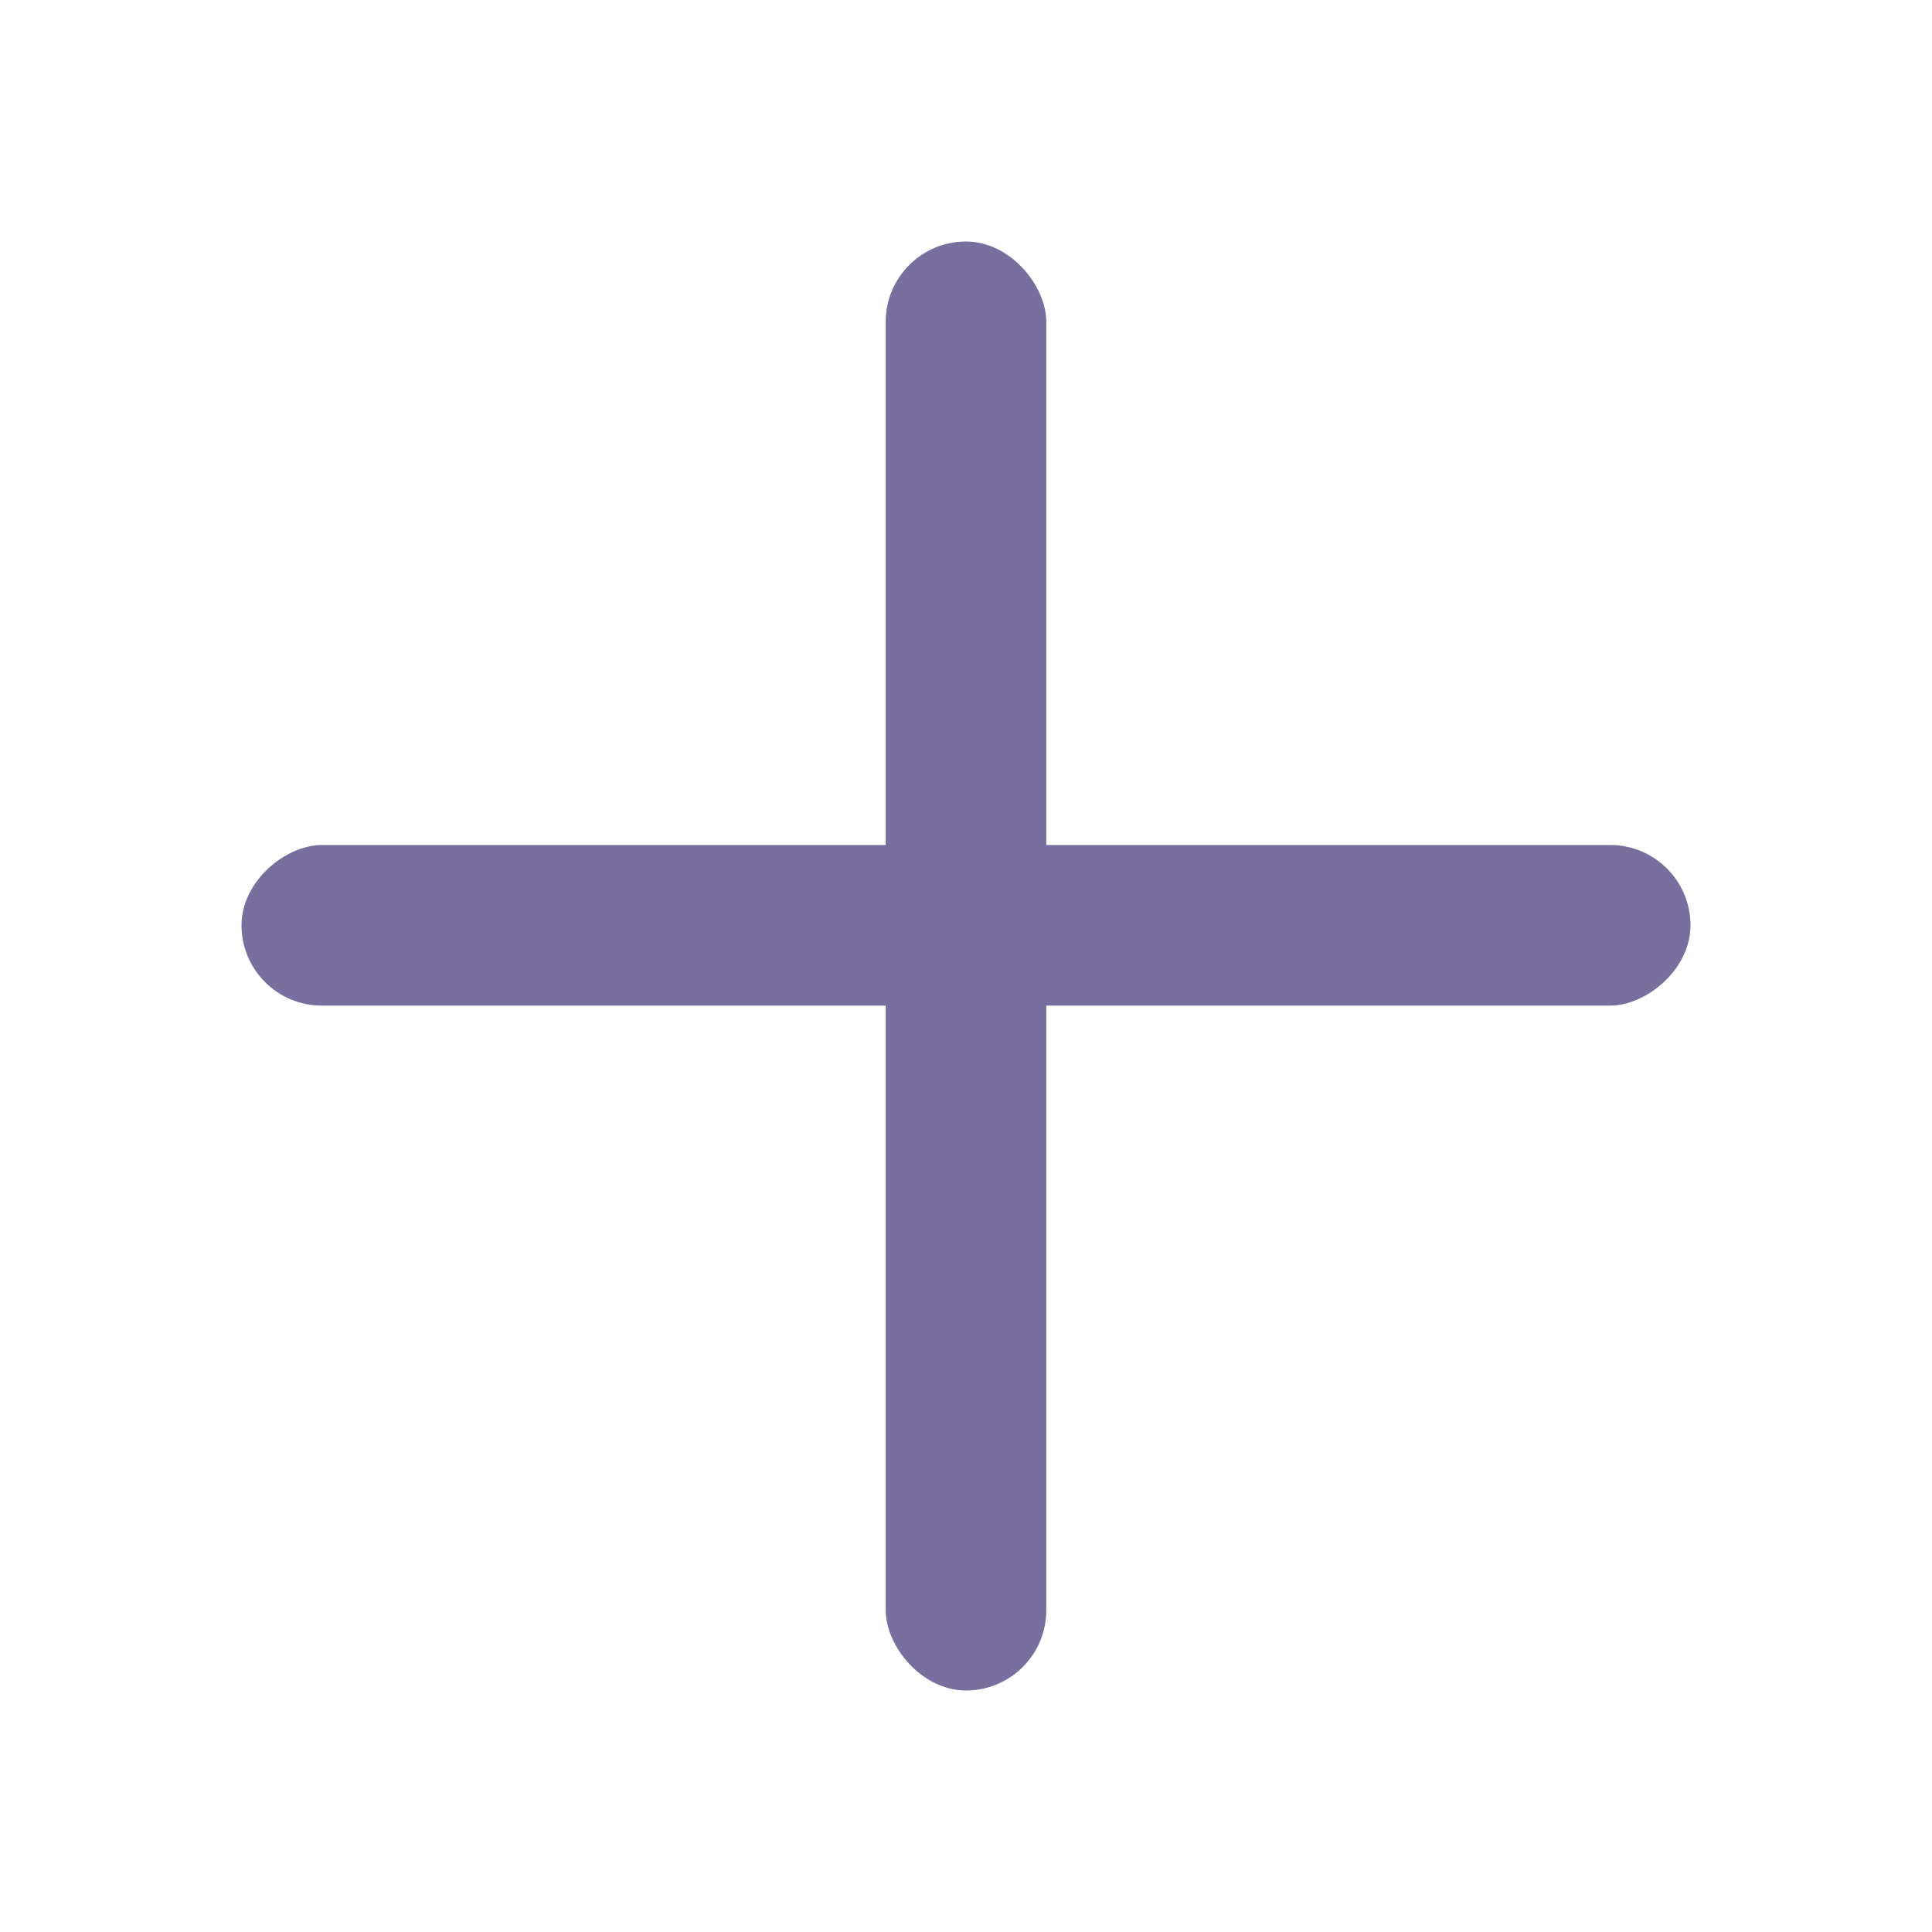 <svg width="16" height="16" viewBox="0 0 16 16" fill="none" xmlns="http://www.w3.org/2000/svg">
<rect x="7.335" y="2" width="1.33" height="12" rx="0.665" fill="#786F9E"/>
<rect x="2" y="8.328" width="1.33" height="12" rx="0.665" transform="rotate(-90 2 8.328)" fill="#786F9E"/>
</svg>
